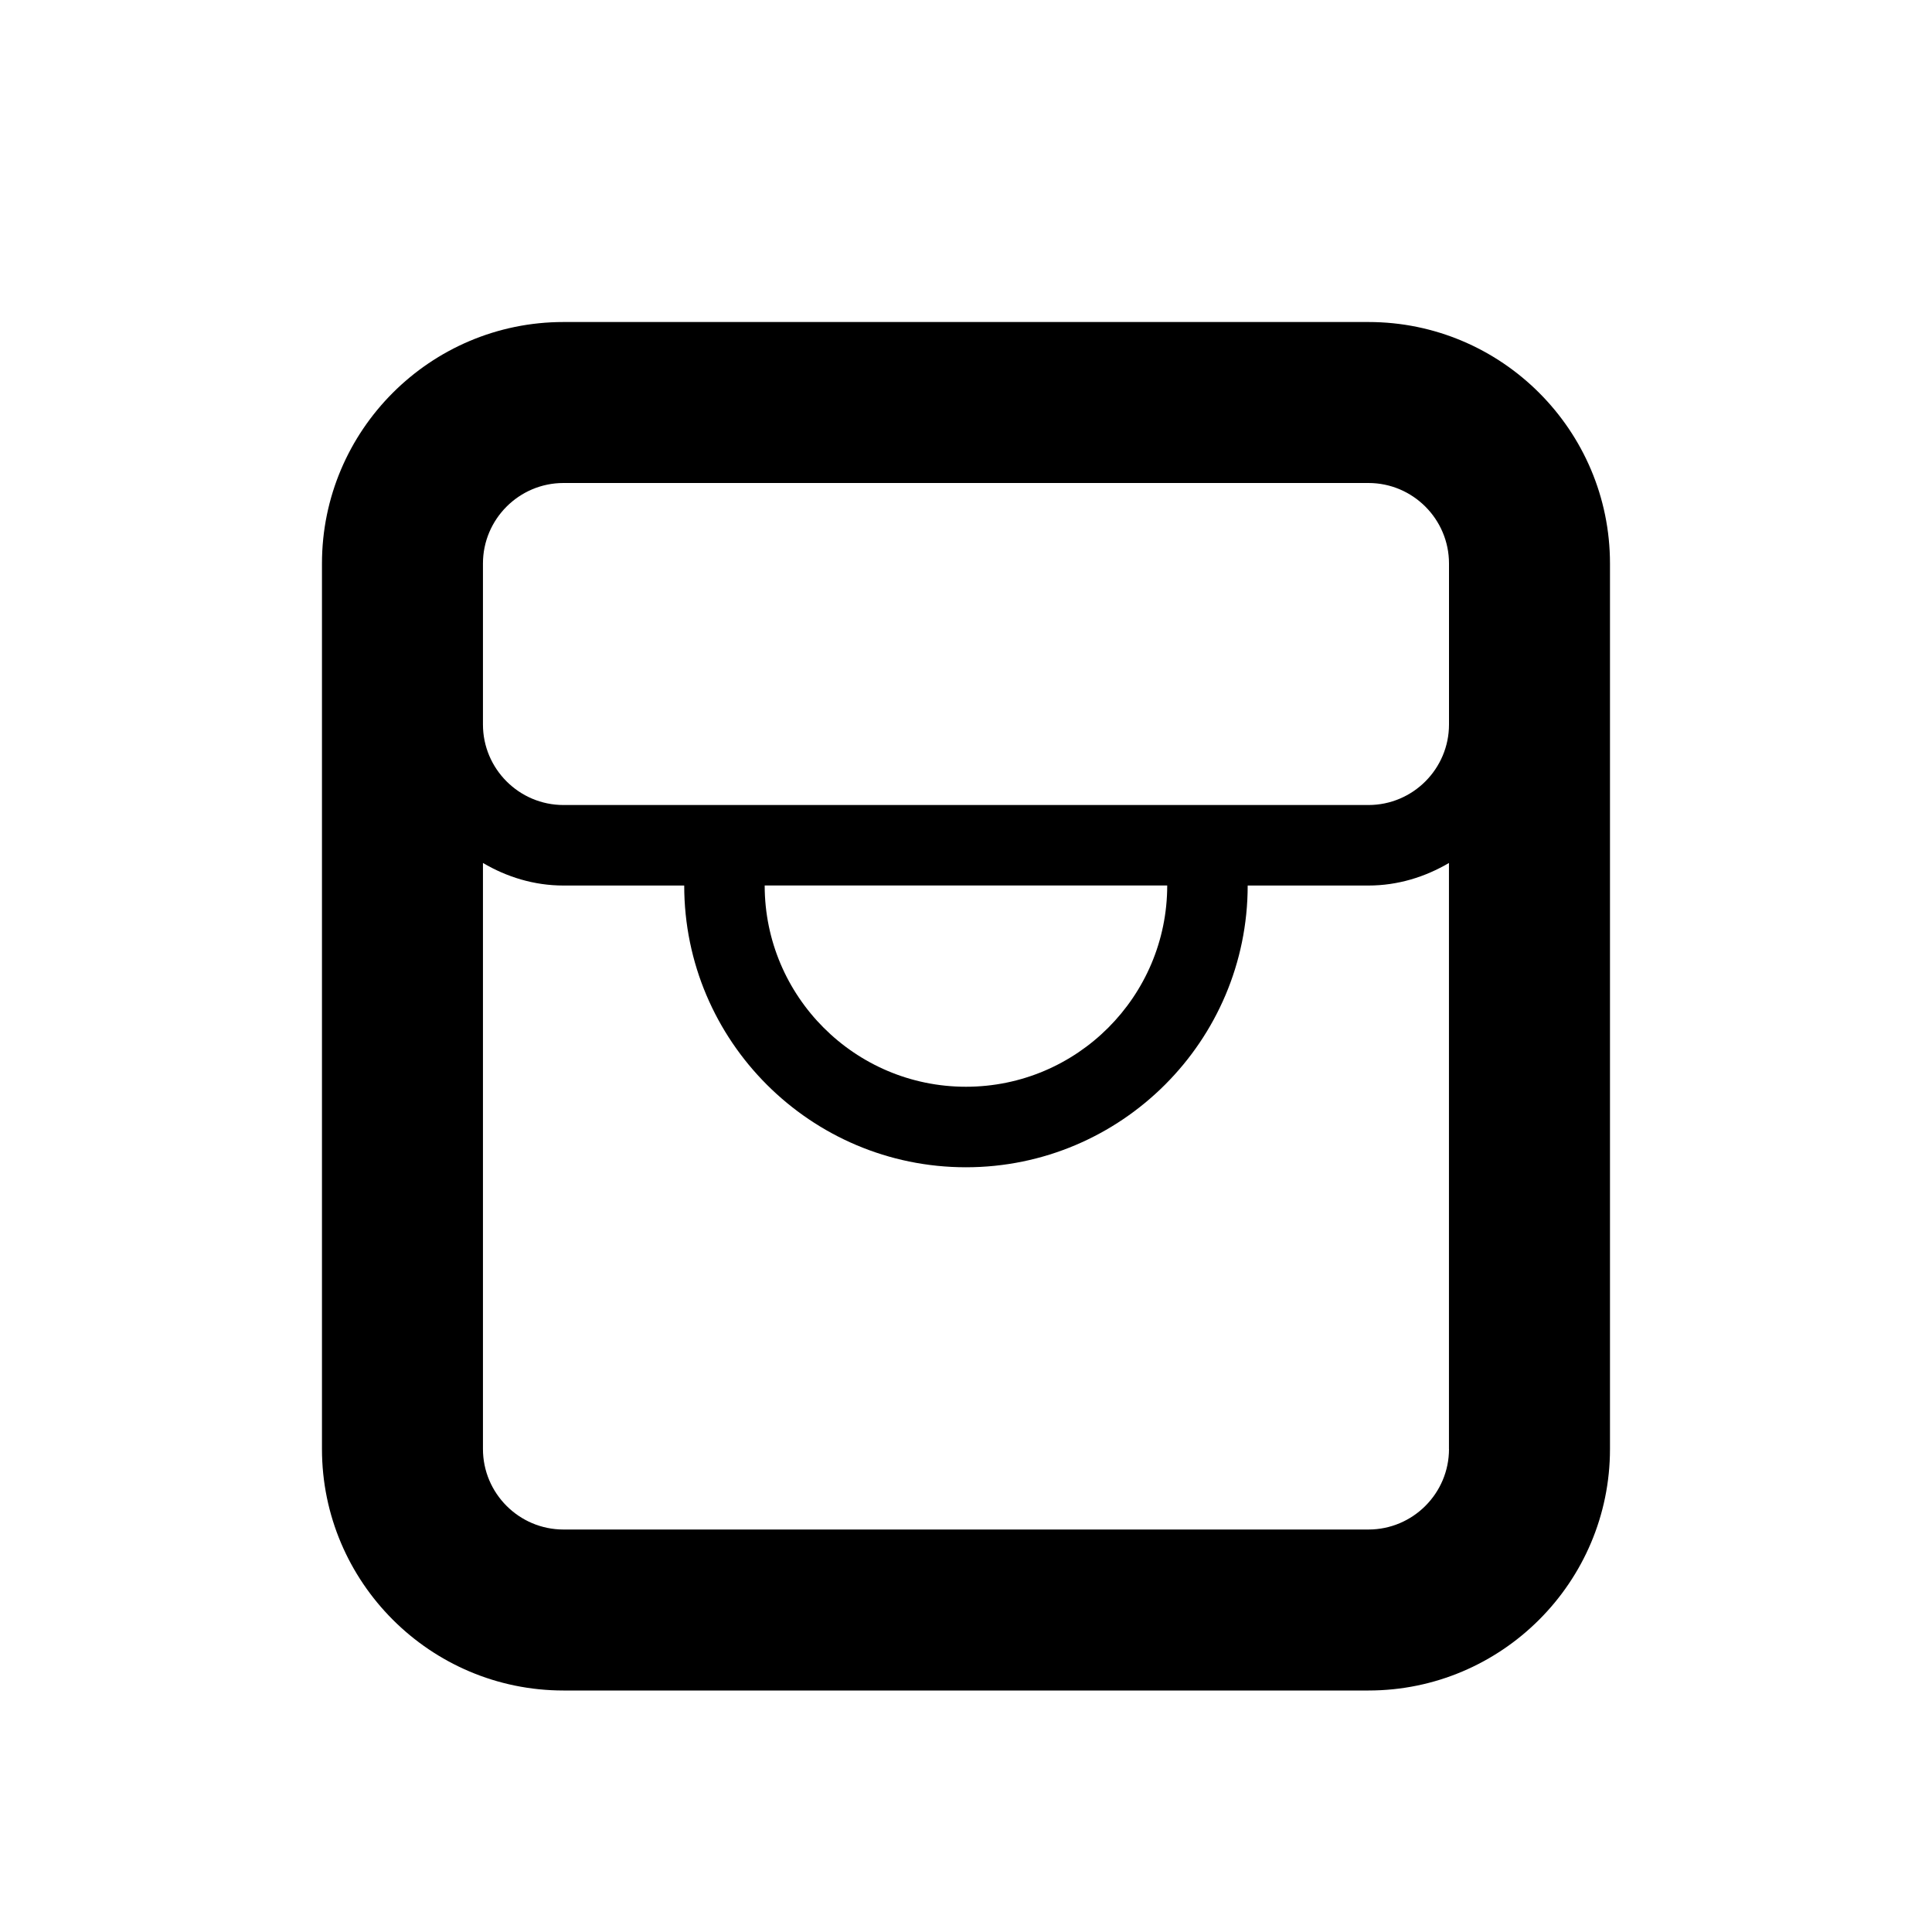 <?xml version="1.0"?><svg xmlns="http://www.w3.org/2000/svg" width="40" height="40" viewBox="0 0 40 40"><path d="m28.333 6.667h-16.667c-2.757 0-5 2.243-5 5v18.333c0 2.757 2.243 5 5 5h16.667c2.757 0 5-2.243 5-5v-18.333c0-2.757-2.243-5-5-5z m1.667 23.333c0 0.917-0.747 1.667-1.667 1.667h-16.667c-0.92 0-1.667-0.75-1.667-1.667v-12.133c0.493 0.29 1.058 0.467 1.667 0.467h2.5c0 3.217 2.617 5.833 5.833 5.833s5.833-2.617 5.833-5.833h2.5c0.608 0 1.173-0.177 1.667-0.467v12.133z m-14.167-11.667h8.333c0 2.297-1.867 4.167-4.167 4.167s-4.167-1.87-4.167-4.167z m14.167-3.333c0 0.917-0.747 1.667-1.667 1.667h-16.667c-0.92 0-1.667-0.75-1.667-1.667v-3.333c0-0.917 0.747-1.667 1.667-1.667h16.667c0.92 0 1.667 0.75 1.667 1.667v3.333z"></path></svg>